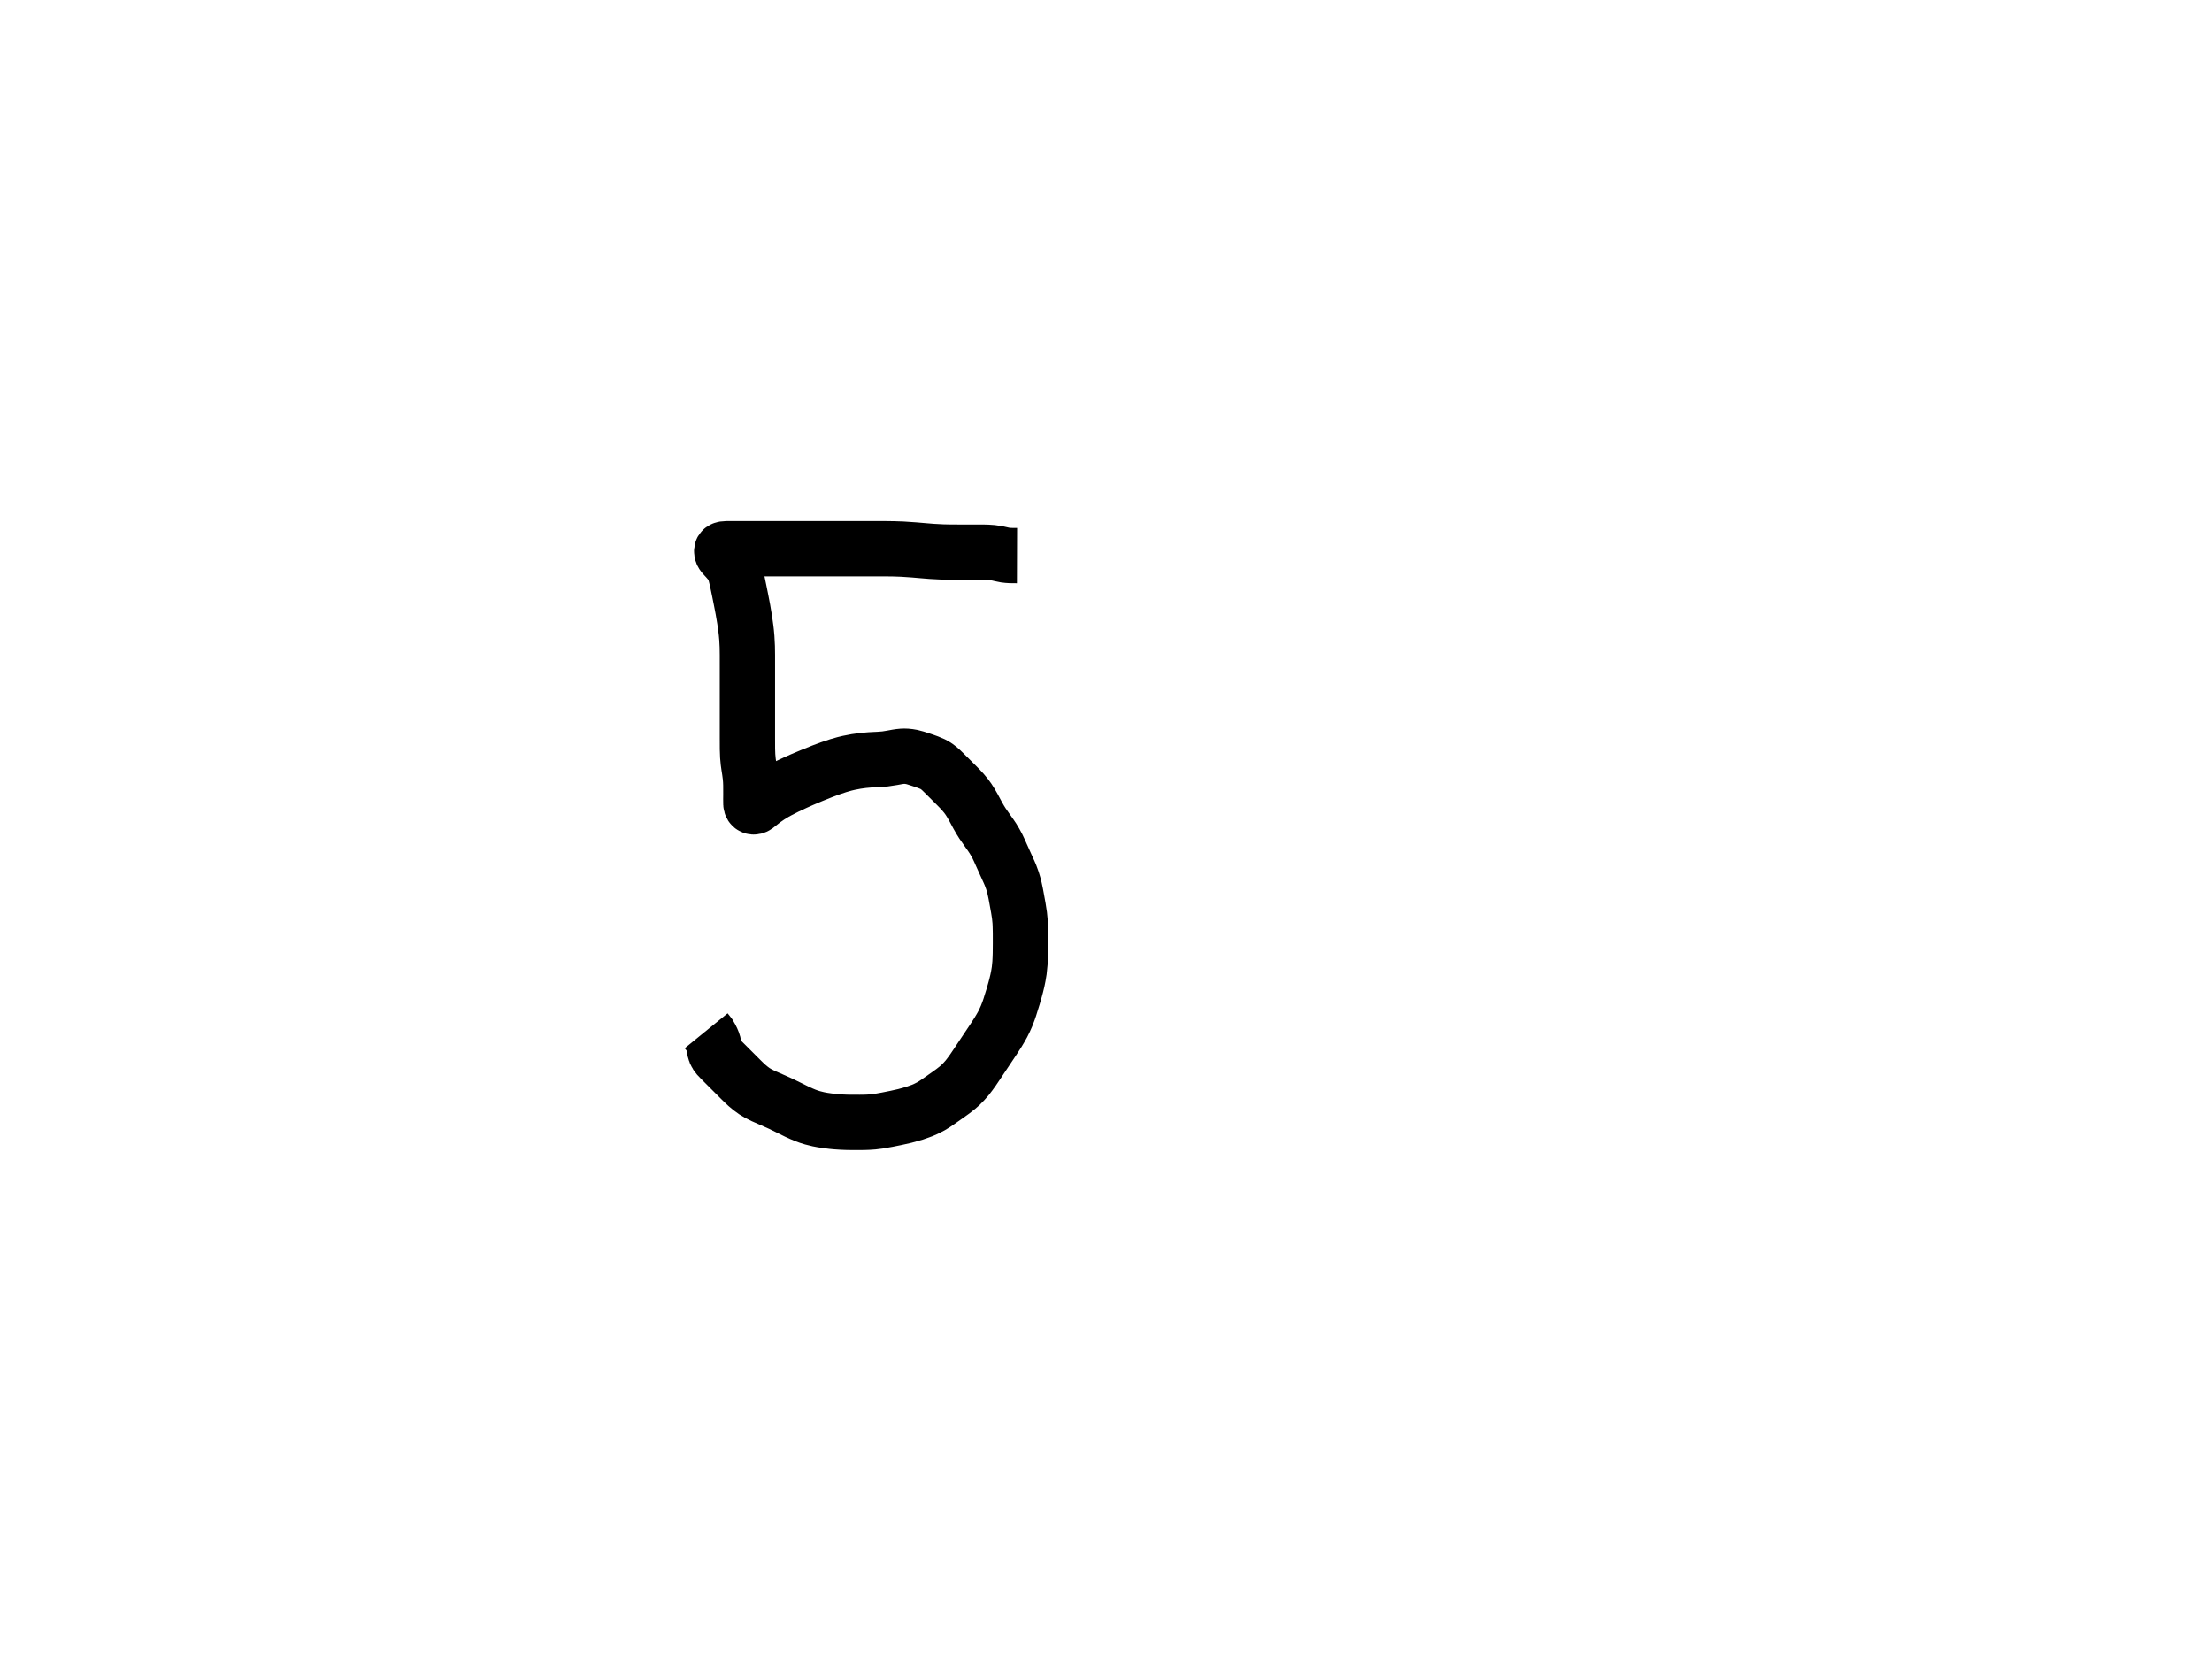<svg id="svgcontent" width="1280" height="960" x="1280" y="960" overflow="visible" xmlns="http://www.w3.org/2000/svg" xmlns:se="http://svg-edit.googlecode.com" xmlns:xlink="http://www.w3.org/1999/xlink" viewBox="0 0 640 480"><g><path fill="none" stroke="#000000" stroke-width="16" d="M294.25,160.75 C 292.707,160.745,291.917,160.762,290.75,160.583 290.143,160.491,289.212,160.233,288.536,160.103 287.422,159.888,286.58,159.823,285.678,159.786 284.729,159.747,284.241,159.752,282.75,159.75 282.25,159.749,281.241,159.75,280.729,159.75 279.678,159.75,279.136,159.75,277.417,159.75 276.807,159.75,276.177,159.754,274.857,159.739 274.167,159.732,273.457,159.717,272.727,159.693 271.977,159.668,270.416,159.587,269.607,159.529 268.78,159.469,267.94,159.398,267.089,159.325 266.229,159.251,265.365,159.173,264.498,159.103 263.633,159.032,261.917,158.912,261.072,158.872 260.236,158.831,259.407,158.804,258.586,158.786 257.771,158.768,256.961,158.759,256.155,158.755 255.351,158.75,253.75,158.75,252.95,158.75 252.151,158.75,251.355,158.75,250.561,158.75 249.771,158.75,248.986,158.75,248.207,158.75 247.435,158.75,245.917,158.75,245.172,158.75 244.438,158.75,243.716,158.75,243.007,158.75 242.312,158.75,241.633,158.75,240.969,158.75 239.083,158.75,238.493,158.75,237.923,158.75 236.843,158.75,236.333,158.75,235.373,158.75 234.083,158.75,233.322,158.75,232.312,158.75 231.716,158.75,230.434,158.75,229.75,158.75 228.583,158.75,227.797,158.75,226.975,158.75 225.917,158.75,225.203,158.75,224.297,158.75 223.329,158.75,222.525,158.75,221.703,158.75 220.672,158.75,219.792,158.75,218.917,158.75 218.055,158.75,217.15,158.75,216.25,158.75 215.35,158.75,214.436,158.75,213.694,158.75 212.698,158.75,212.074,158.75,211.108,158.75 210.015,158.75,208.878,158.668,208.815,159.397 208.735,160.307,209.669,160.973,210.333,161.75 210.863,162.369,211.456,162.998,211.765,163.521 212.449,164.676,212.628,165.429,212.839,166.207 213.064,167.034,213.253,167.916,213.45,168.835 213.653,169.785,213.751,170.271,213.95,171.255 214.05,171.751,214.351,173.25,214.45,173.753 214.651,174.771,214.851,175.822,214.95,176.364 215.051,176.92,215.352,178.693,215.449,179.319 215.548,179.96,215.648,180.61,215.814,181.935 215.897,182.601,215.978,183.266,216.083,184.583 216.135,185.228,216.196,186.493,216.214,187.114 216.232,187.729,216.247,188.945,216.249,189.549 216.253,190.75,216.25,191.95,216.25,192.55 216.25,193.15,216.25,194.35,216.25,194.95 216.25,195.55,216.25,197.35,216.25,197.95 216.25,198.55,216.25,199.75,216.25,200.35 216.25,200.95,216.25,202.75,216.25,203.35 216.25,203.95,216.25,205.15,216.25,205.75 216.25,206.35,216.25,207.55,216.25,208.75 216.25,209.35,216.25,210.546,216.25,211.139 216.25,211.729,216.25,212.893,216.25,213.465 216.25,215.128,216.246,215.665,216.261,216.714 216.268,217.229,216.299,218.246,216.335,218.749 216.445,220.252,216.529,220.749,216.675,221.739 216.82,222.715,216.926,223.189,217.083,224.583 217.183,225.461,217.222,226.303,217.239,227.103 217.256,227.863,217.25,228.928,217.25,229.893 217.25,230.731,217.214,231.78,217.25,232.547 217.293,233.468,218.085,233.713,218.812,233.188 219.332,232.812,220.304,231.973,220.979,231.478 221.352,231.205,222.173,230.634,222.625,230.347 224.078,229.426,224.62,229.146,225.169,228.85 225.731,228.546,226.906,227.947,227.516,227.65 228.137,227.347,229.416,226.748,230.072,226.45 230.736,226.148,231.411,225.848,232.097,225.55 232.791,225.248,233.494,224.943,234.937,224.35 236.414,223.743,237.17,223.448,237.934,223.153 238.702,222.856,239.474,222.567,240.25,222.292 241.023,222.018,241.794,221.754,242.566,221.521 244.077,221.063,244.826,220.886,245.562,220.722 246.282,220.562,246.992,220.426,247.688,220.312 248.366,220.201,249.03,220.107,249.678,220.038 251.504,219.844,252.078,219.831,253.167,219.775 253.687,219.749,254.686,219.726,256.083,219.583 256.529,219.538,257.389,219.401,258.208,219.25 258.989,219.106,260.08,218.88,261.093,218.812 261.728,218.769,262.658,218.788,263.85,219.035 264.456,219.161,265.351,219.452,266.25,219.75 267.146,220.047,267.735,220.234,268.565,220.55 269.573,220.934,270.275,221.253,270.934,221.721 271.978,222.461,272.479,223.007,273.025,223.535 273.57,224.063,274.329,224.829,275.025,225.525 275.475,225.975,276.419,226.915,276.934,227.435 277.477,227.984,278.036,228.55,278.566,229.151 279.346,230.035,279.804,230.647,280.229,231.271 280.657,231.899,281.255,232.914,281.65,233.634 282.055,234.373,282.443,235.129,282.85,235.866 283.44,236.934,283.848,237.602,284.271,238.25 284.7,238.907,285.418,239.916,285.934,240.637 286.477,241.396,286.76,241.785,287.297,242.612 287.571,243.033,288.335,244.369,288.566,244.837 289.037,245.791,289.251,246.291,289.703,247.312 289.935,247.836,290.415,248.917,290.933,250.035 291.197,250.607,291.476,251.181,291.989,252.361 292.246,252.952,292.514,253.54,292.917,254.75 293.312,255.938,293.443,256.544,293.578,257.139 293.843,258.311,293.942,258.893,294.047,259.465 294.353,261.128,294.453,261.665,294.639,262.725 294.731,263.25,294.902,264.302,294.965,264.834 295.157,266.468,295.17,267.035,295.193,267.607 295.24,268.77,295.242,269.361,295.246,269.954 295.257,271.75,295.251,272.35,295.249,272.949 295.246,274.139,295.245,274.729,295.221,275.893 295.21,276.465,295.177,277.584,295.105,278.667 295.07,279.202,294.966,280.272,294.891,280.811 294.736,281.922,294.507,283.085,294.368,283.693 294.078,284.963,293.899,285.612,293.719,286.271 293.537,286.936,293.347,287.603,293.148,288.267 292.56,290.232,292.351,290.866,292.141,291.493 291.932,292.115,291.727,292.737,291.236,293.945 290.989,294.553,290.424,295.754,290.107,296.35 289.786,296.954,289.082,298.152,288.708,298.75 288.332,299.352,287.943,299.951,287.547,300.55 286.753,301.752,286.35,302.35,285.95,302.95 285.55,303.55,284.75,304.75,284.35,305.35 283.95,305.95,283.55,306.55,282.75,307.75 282.35,308.35,281.951,308.95,281.541,309.541 281.132,310.131,280.286,311.284,279.836,311.836 279.387,312.386,278.425,313.426,277.907,313.907 277.39,314.387,276.857,314.847,275.75,315.688 275.206,316.1,274.656,316.485,274.118,316.862 273.085,317.586,272.12,318.266,271.655,318.588 270.754,319.214,270.314,319.528,269.382,320.063 268.431,320.609,267.383,321.069,266.84,321.288 266.291,321.51,265.166,321.908,264.598,322.088 264.034,322.268,262.373,322.733,261.835,322.865 260.788,323.122,260.272,323.233,259.254,323.445 258.752,323.551,257.25,323.852,256.75,323.949 255.751,324.143,254.751,324.322,254.25,324.393 252.753,324.606,252.251,324.642,251.25,324.693 250.251,324.743,249.75,324.743,248.75,324.749 247.75,324.754,246.746,324.751,246.236,324.746 245.187,324.734,244.641,324.727,243.494,324.665 242.249,324.597,241.585,324.533,240.897,324.462 240.187,324.389,238.728,324.195,237.99,324.067 237.249,323.939,236.508,323.812,235.083,323.417 234.389,323.224,233.72,322.989,233.073,322.74 232.44,322.497,231.242,321.968,230.673,321.698 230.122,321.436,228.593,320.671,228.119,320.435 227.212,319.985,226.337,319.558,225.902,319.354 224.588,318.741,224.129,318.549,223.202,318.15 222.271,317.749,221.805,317.565,220.919,317.15 219.683,316.571,218.954,316.162,218.292,315.729 217.648,315.309,216.742,314.592,216.151,314.066 215.553,313.533,214.984,312.977,214.435,312.434 213.668,311.674,212.975,310.975,212.525,310.525 211.583,309.583,211.066,309.066,210.525,308.525 209.975,307.975,209.428,307.44,208.672,306.672 208.002,305.991,207.356,305.411,206.993,304.55 206.662,303.767,206.603,302.578,206.463,302.066 206.239,301.241,205.863,300.434,205.267,299.437 L 204.771,298.792 204.319,298.237"></path></g></svg>